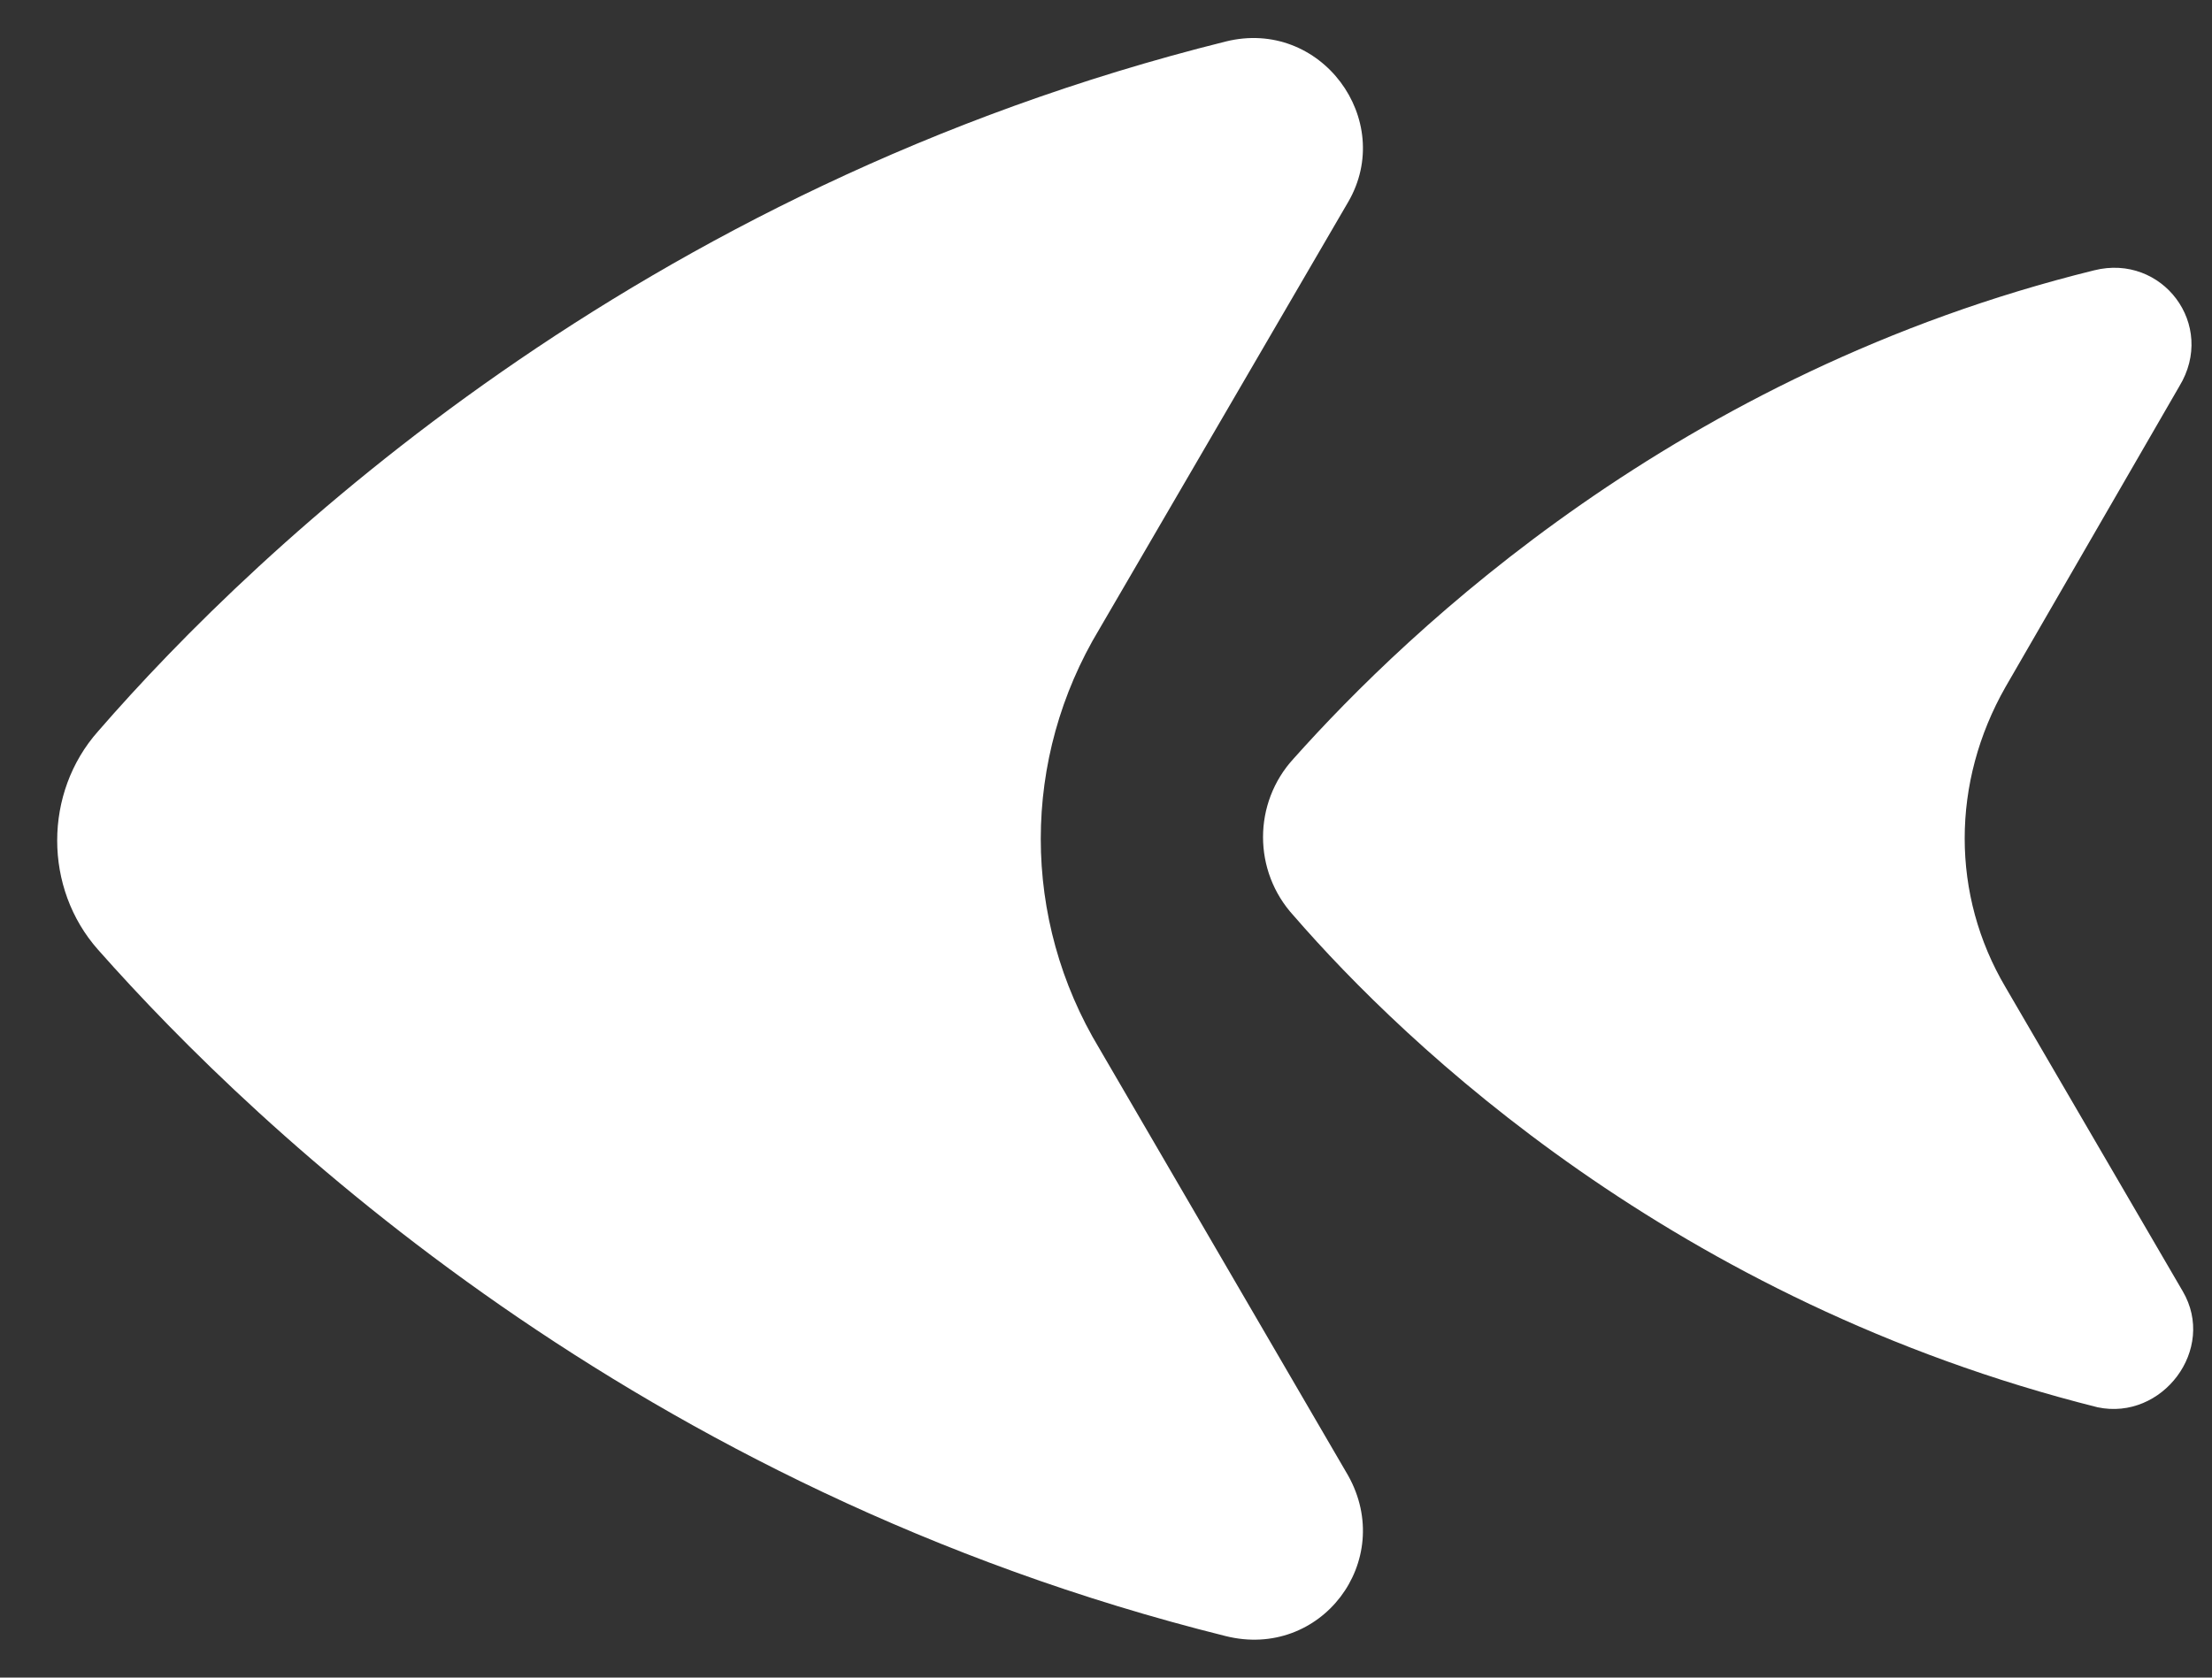<svg width="29" height="22" viewBox="0 0 29 22" fill="none" xmlns="http://www.w3.org/2000/svg">
<rect x="0" y="0" width="29" height="22" fill="#333333" stroke="none"/>
<path d="M14.415 13.754L17.675 19.351C18.3 20.47 17.318 21.769 16.067 21.455C8.342 19.53 3.385 14.828 1.286 12.455C0.571 11.649 0.571 10.396 1.286 9.59C3.385 7.172 8.342 2.47 16.067 0.545C17.318 0.231 18.3 1.575 17.675 2.649L14.415 8.246C13.388 9.948 13.388 12.052 14.415 13.754Z" fill="white"/>
<path d="M26.294 12.948L28.616 16.933C29.063 17.694 28.348 18.634 27.5 18.455C21.962 17.067 18.434 13.709 16.96 12.008C16.425 11.425 16.425 10.53 16.96 9.948C18.479 8.246 22.007 4.888 27.455 3.545C28.348 3.321 29.063 4.261 28.571 5.067L26.294 9.007C25.579 10.261 25.579 11.739 26.294 12.948Z" fill="white"/>
</svg>
